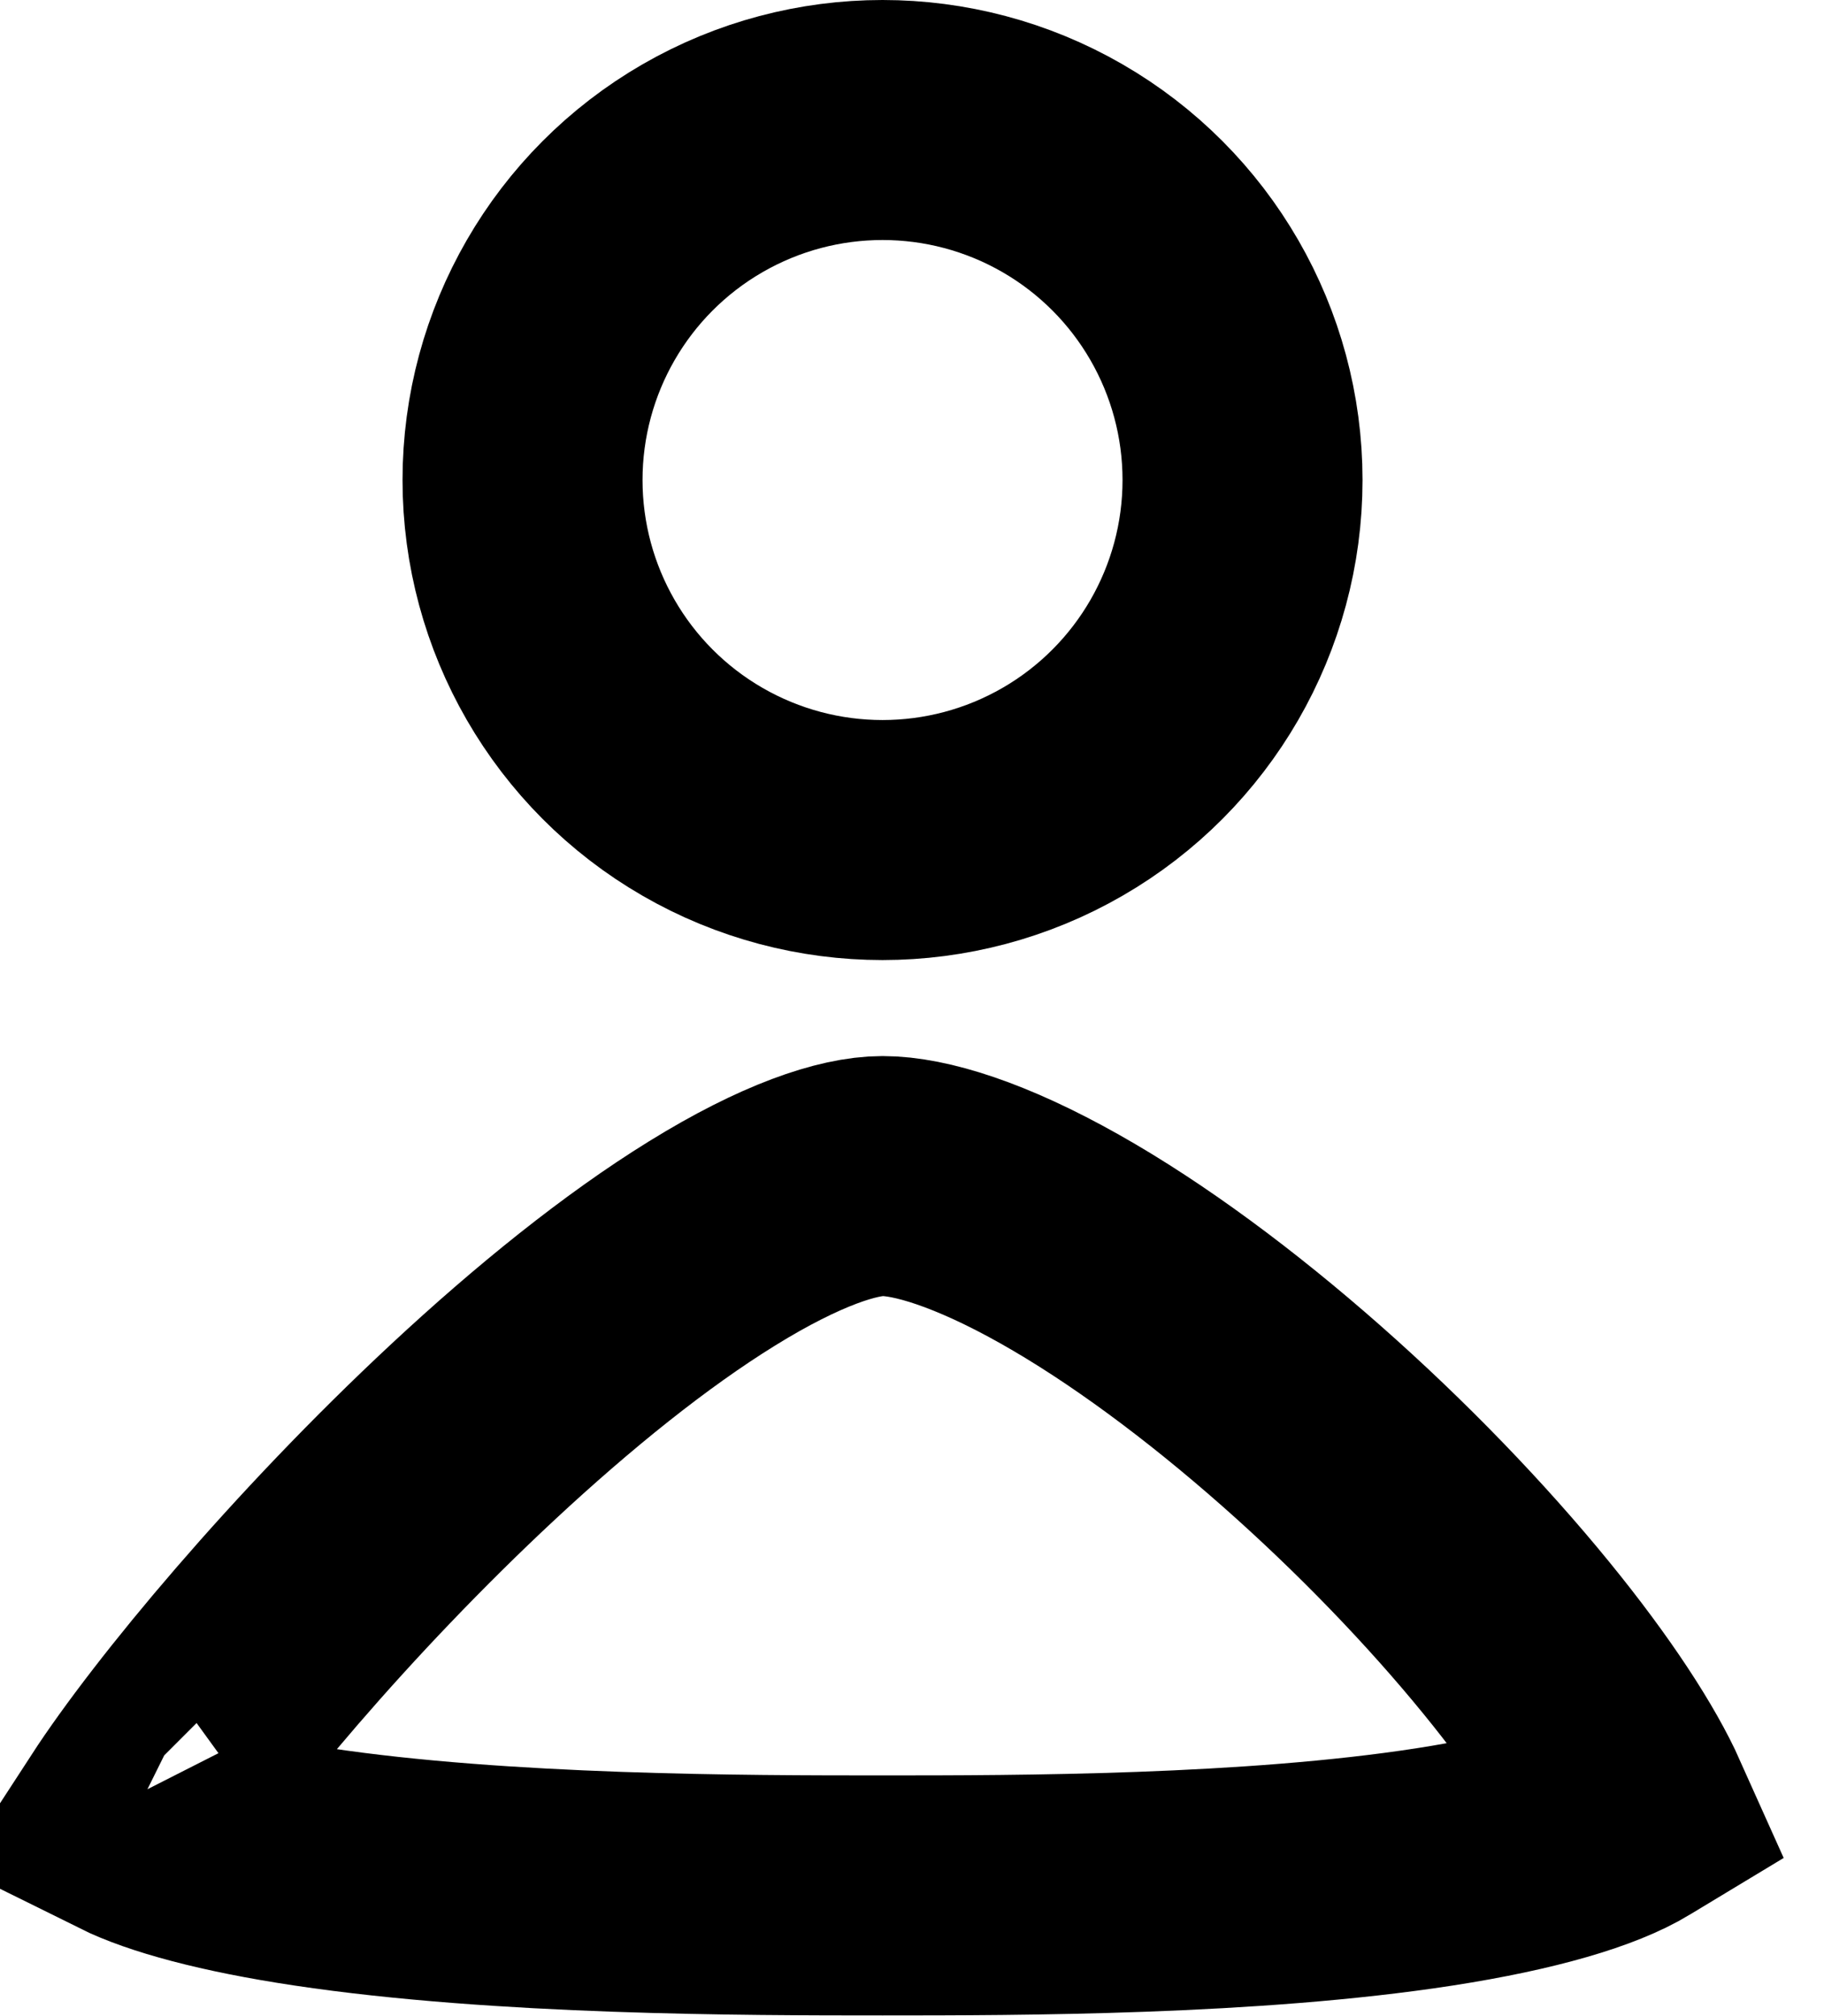 <svg width="19" height="21" viewBox="0 0 19 21" fill="none" xmlns="http://www.w3.org/2000/svg">
<circle cx="9.193" cy="5" r="3.75" stroke="black" stroke-width="2.5"/>
<path d="M16.987 18.853C16.977 18.859 16.967 18.866 16.956 18.873C16.604 19.088 15.924 19.294 14.942 19.446C13.034 19.741 10.632 19.743 9.193 19.743C7.753 19.743 5.224 19.741 3.251 19.445C2.356 19.311 1.728 19.136 1.375 18.961C1.97 18.046 3.344 16.389 4.928 14.914C5.766 14.134 6.624 13.442 7.415 12.953C8.24 12.442 8.838 12.25 9.193 12.25C9.581 12.25 10.209 12.438 11.042 12.908C11.845 13.361 12.716 14.007 13.556 14.748C14.393 15.486 15.172 16.296 15.795 17.06C16.384 17.782 16.787 18.406 16.987 18.853ZM1.161 18.827C1.161 18.827 1.162 18.829 1.164 18.831C1.162 18.829 1.161 18.827 1.161 18.827Z" stroke="black" stroke-width="2.5"/>
</svg>
